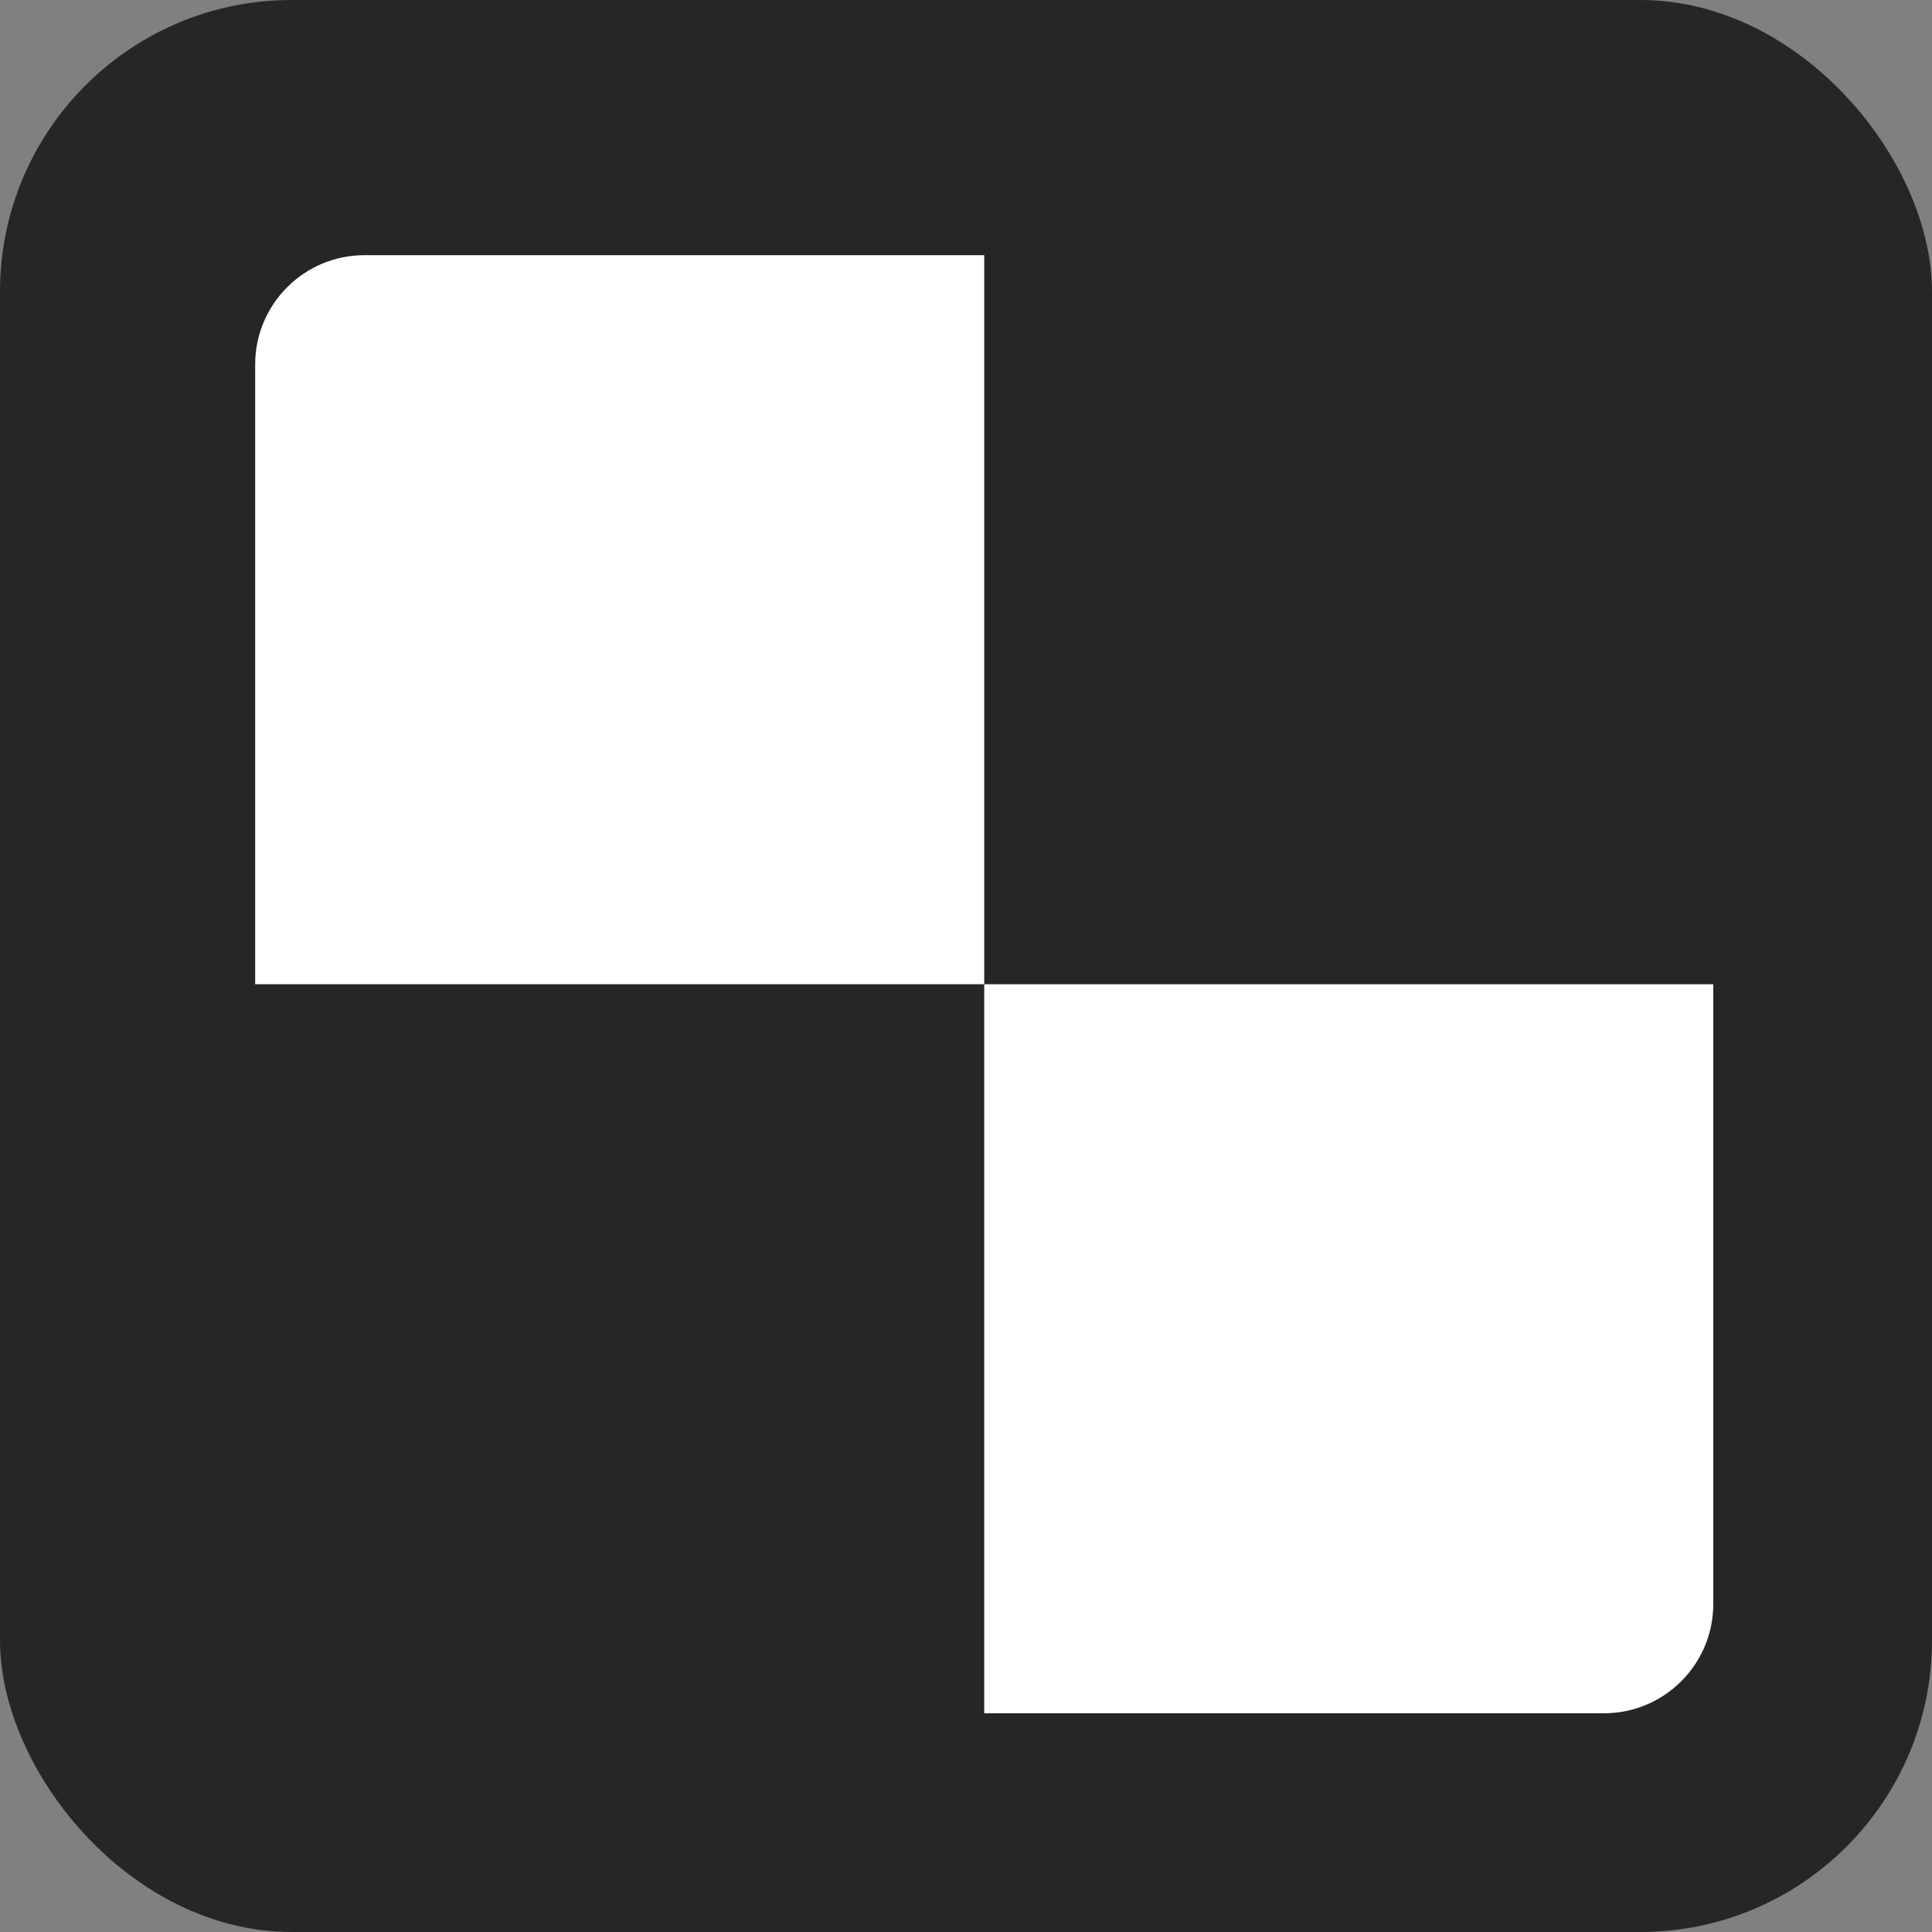 <svg width="53" height="53" viewBox="0 0 53 53" fill="none" xmlns="http://www.w3.org/2000/svg">
<rect x="0" y="0" width="53" height="53" fill="#808080" stroke="none"/>
<rect width="53" height="53" rx="8" fill="#262626"/>
<path d="M7 10C7 8.343 8.343 7 10 7H27V27H7V10Z" fill="white"/>
<path d="M27 27H47V44C47 45.657 45.657 47 44 47H27V27Z" fill="white"/>
</svg>
